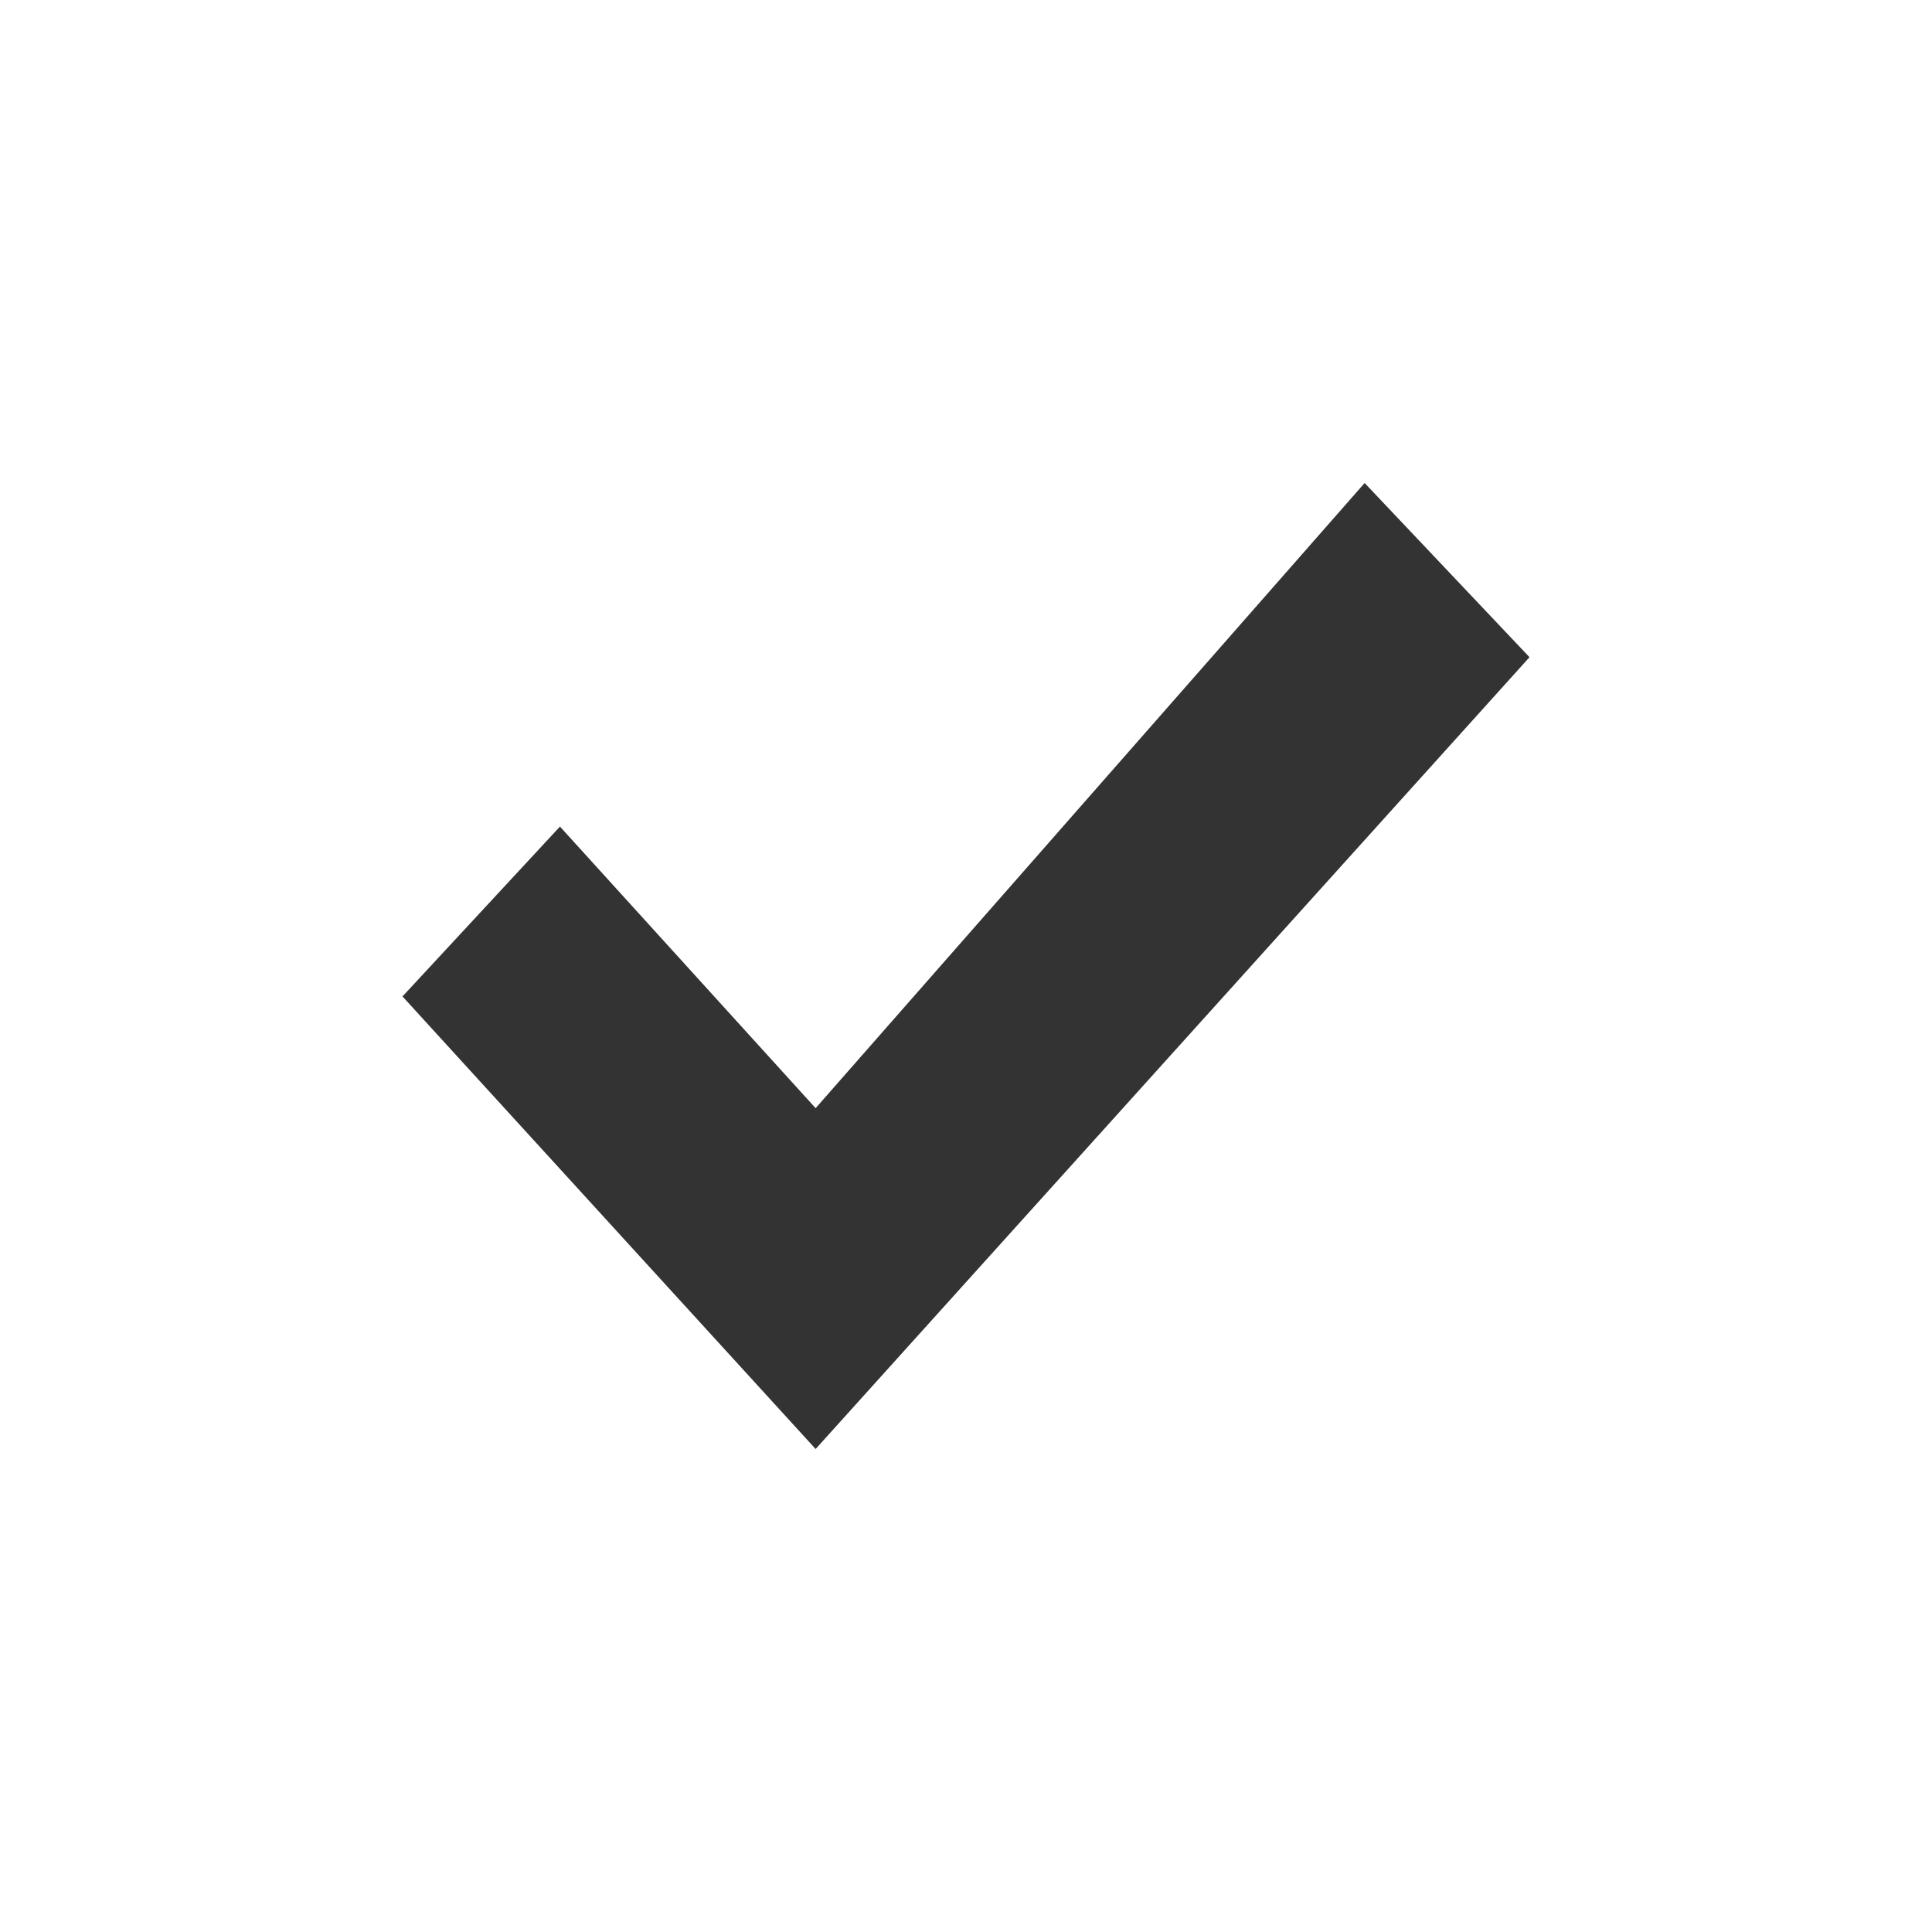 <?xml version="1.0" encoding="UTF-8"?>
<svg width="12px" height="12px" viewBox="0 0 12 12" version="1.1" xmlns="http://www.w3.org/2000/svg" xmlns:xlink="http://www.w3.org/1999/xlink">
    <!-- Generator: Sketch 46.1 (44463) - http://www.bohemiancoding.com/sketch -->
    <title>对勾12</title>
    <desc>Created with Sketch.</desc>
    <defs></defs>
    <g id="【未公示】" stroke="none" stroke-width="1" fill="none" fill-rule="evenodd">
        <g id="【供序章用规范】组件-图标-魏博嘉" transform="translate(-160, -642)" fill="#333333">
            <g id="对勾12" transform="translate(160, 642)">
                <polygon points="5.066 9 2.5 6.189 3.478 5.134 5.066 6.883 8.476 3 9.5 4.082"></polygon>
            </g>
        </g>
    </g>
</svg>